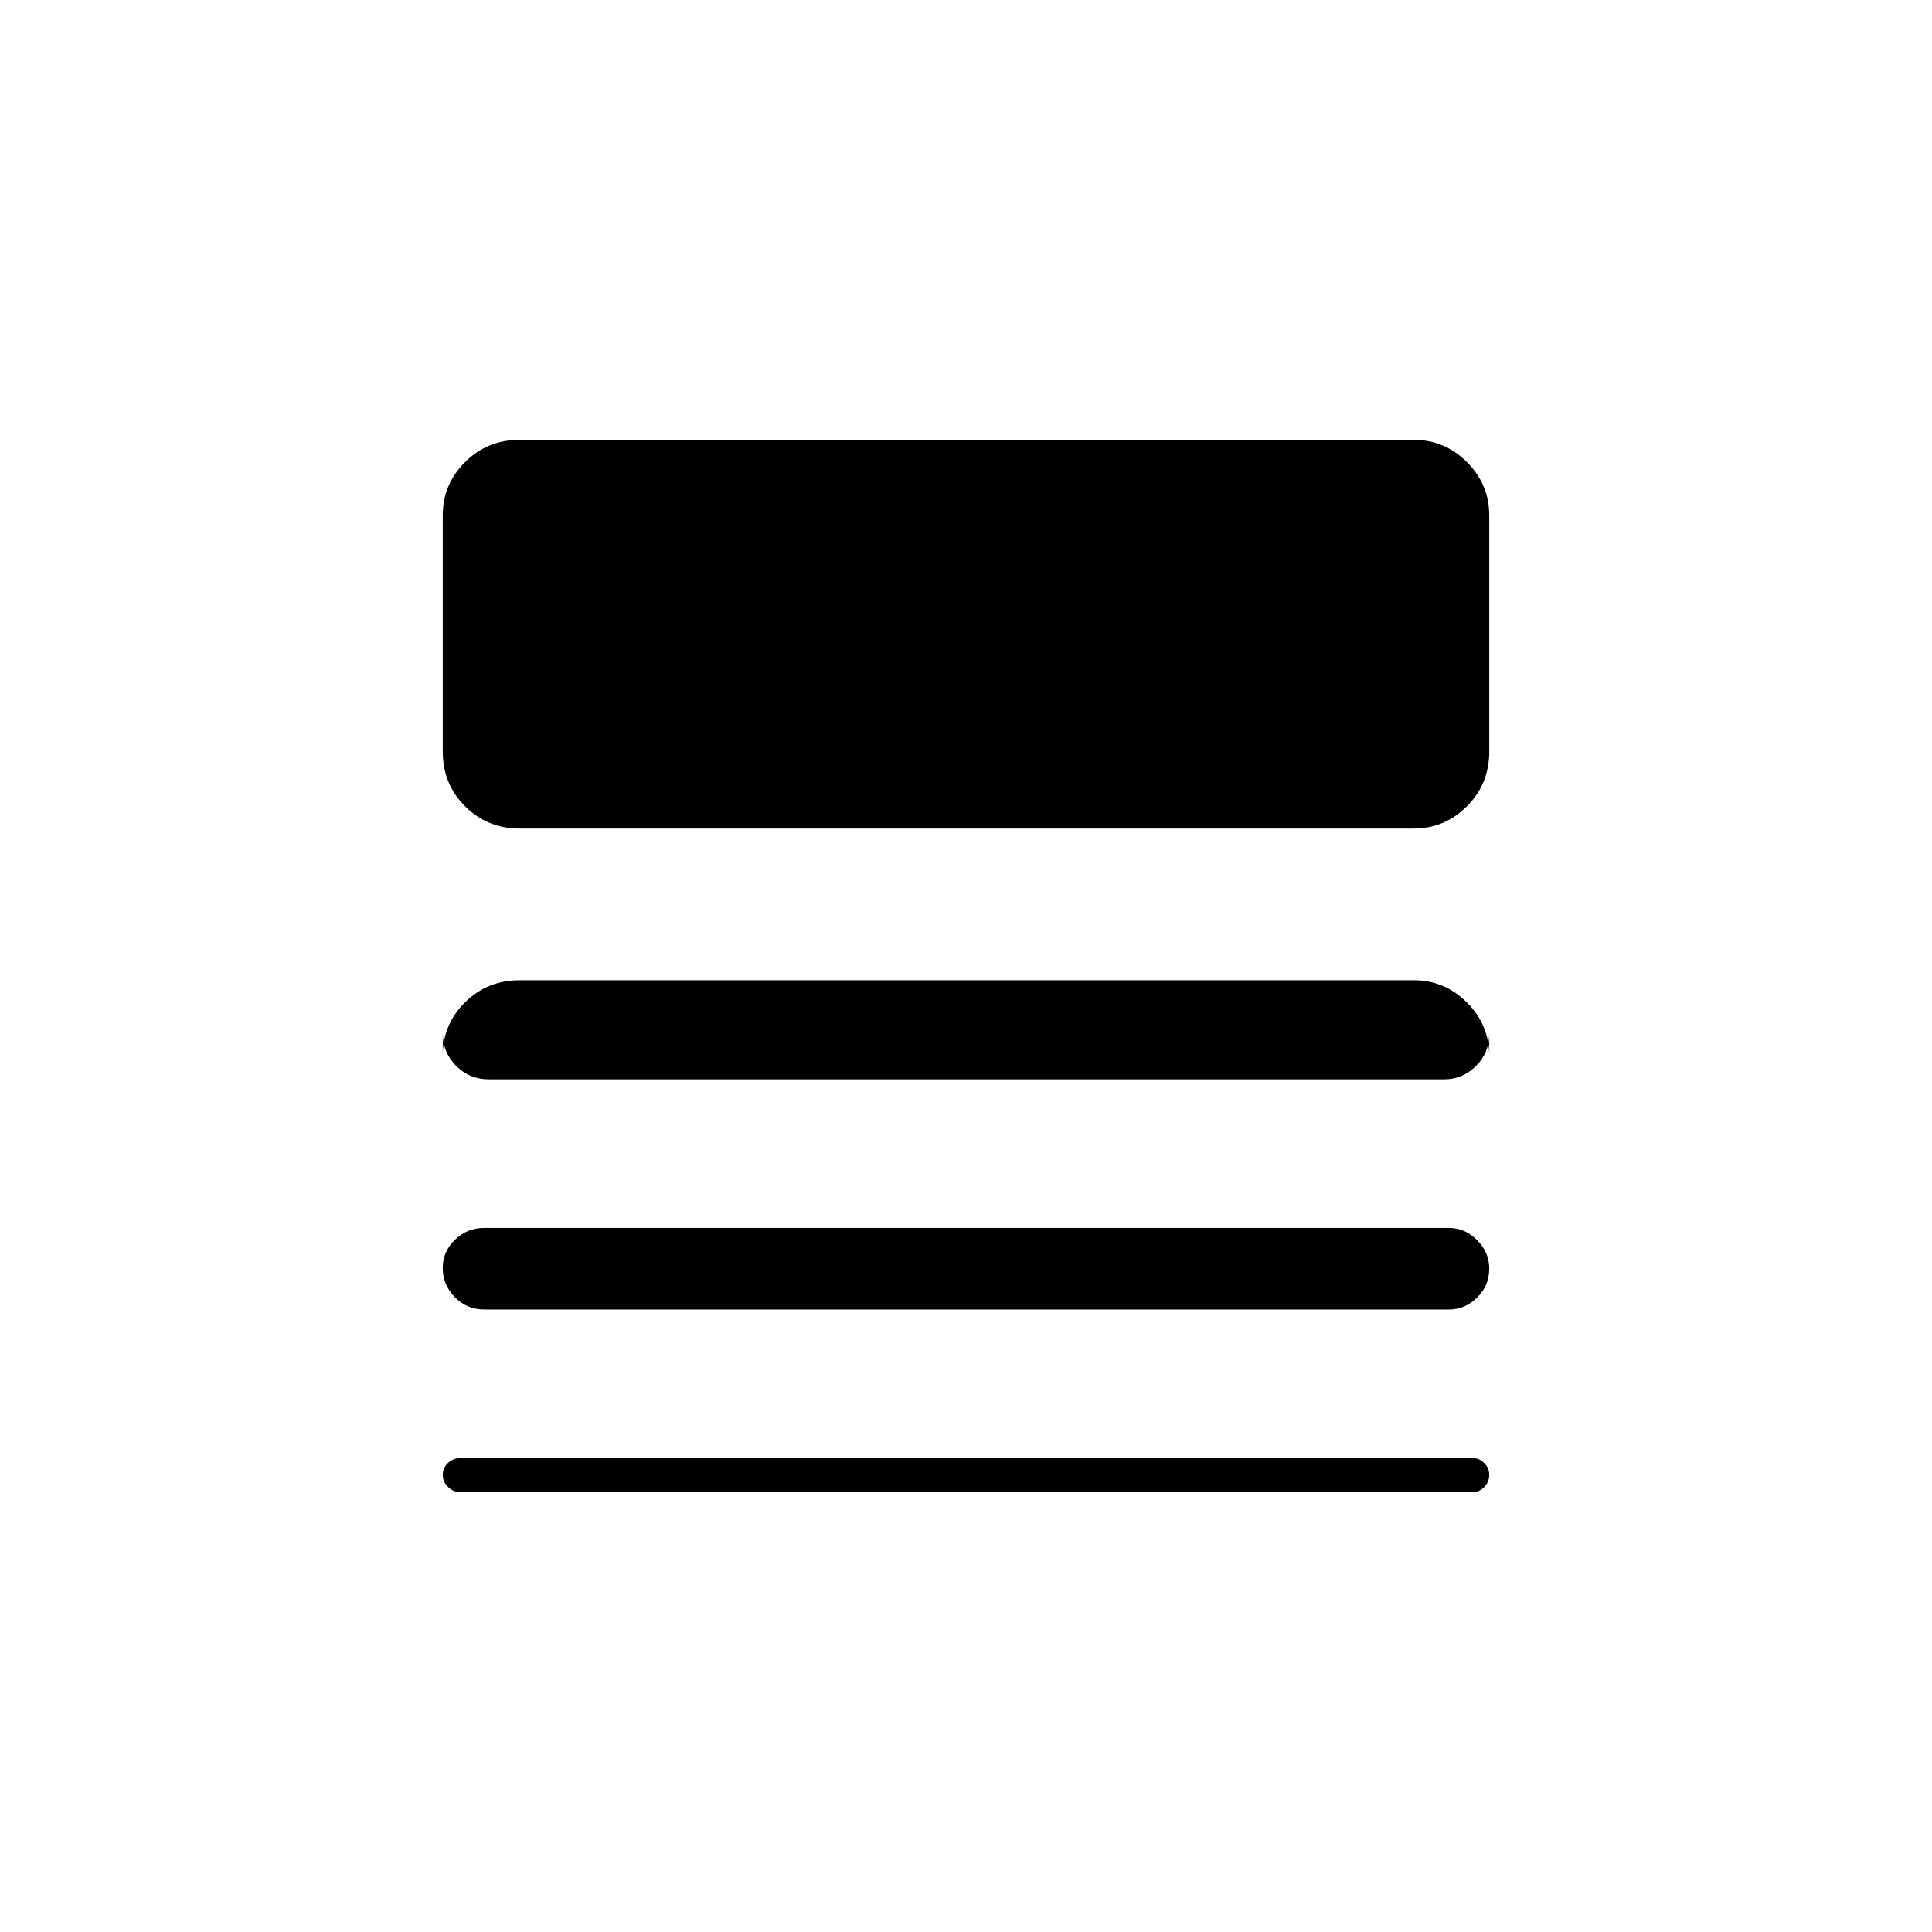 <svg xmlns="http://www.w3.org/2000/svg" height="40" viewBox="0 -960 960 960" width="40"><path d="M228.72-218.56q-3.49 0-6.11-2.59-2.61-2.58-2.61-6.02 0-3.45 2.61-5.88 2.62-2.44 6.11-2.44H731.8q3.28 0 5.74 2.5 2.46 2.49 2.46 5.82 0 3.53-2.46 6.07-2.46 2.54-5.74 2.54H228.72Zm11.87-90.77q-8.53 0-14.56-6.08-6.03-6.07-6.03-14.67 0-7.92 6.03-13.84 6.03-5.93 14.56-5.93h479.49q7.86 0 13.89 6.08t6.03 14q0 8.59-6.03 14.51-6.03 5.93-13.89 5.93H240.59Zm2.26-114.36q-9.56 0-16.2-6.67-6.65-6.67-6.65-16.25v11.1q0-15.45 11.07-26.43t27.16-10.98h444.21q15.42 0 26.49 11.09Q740-450.74 740-435.28v-11.11q0 9.58-6.65 16.14-6.64 6.56-15.53 6.56H242.85Zm15.38-124.62q-16.09 0-27.16-11.07T220-586.54v-117.33q0-15.43 11.07-26.5t27.16-11.07h444.21q15.42 0 26.49 11.07Q740-719.3 740-703.87v117.33q0 16.09-11.07 27.16t-26.49 11.07H258.23Z"/></svg>